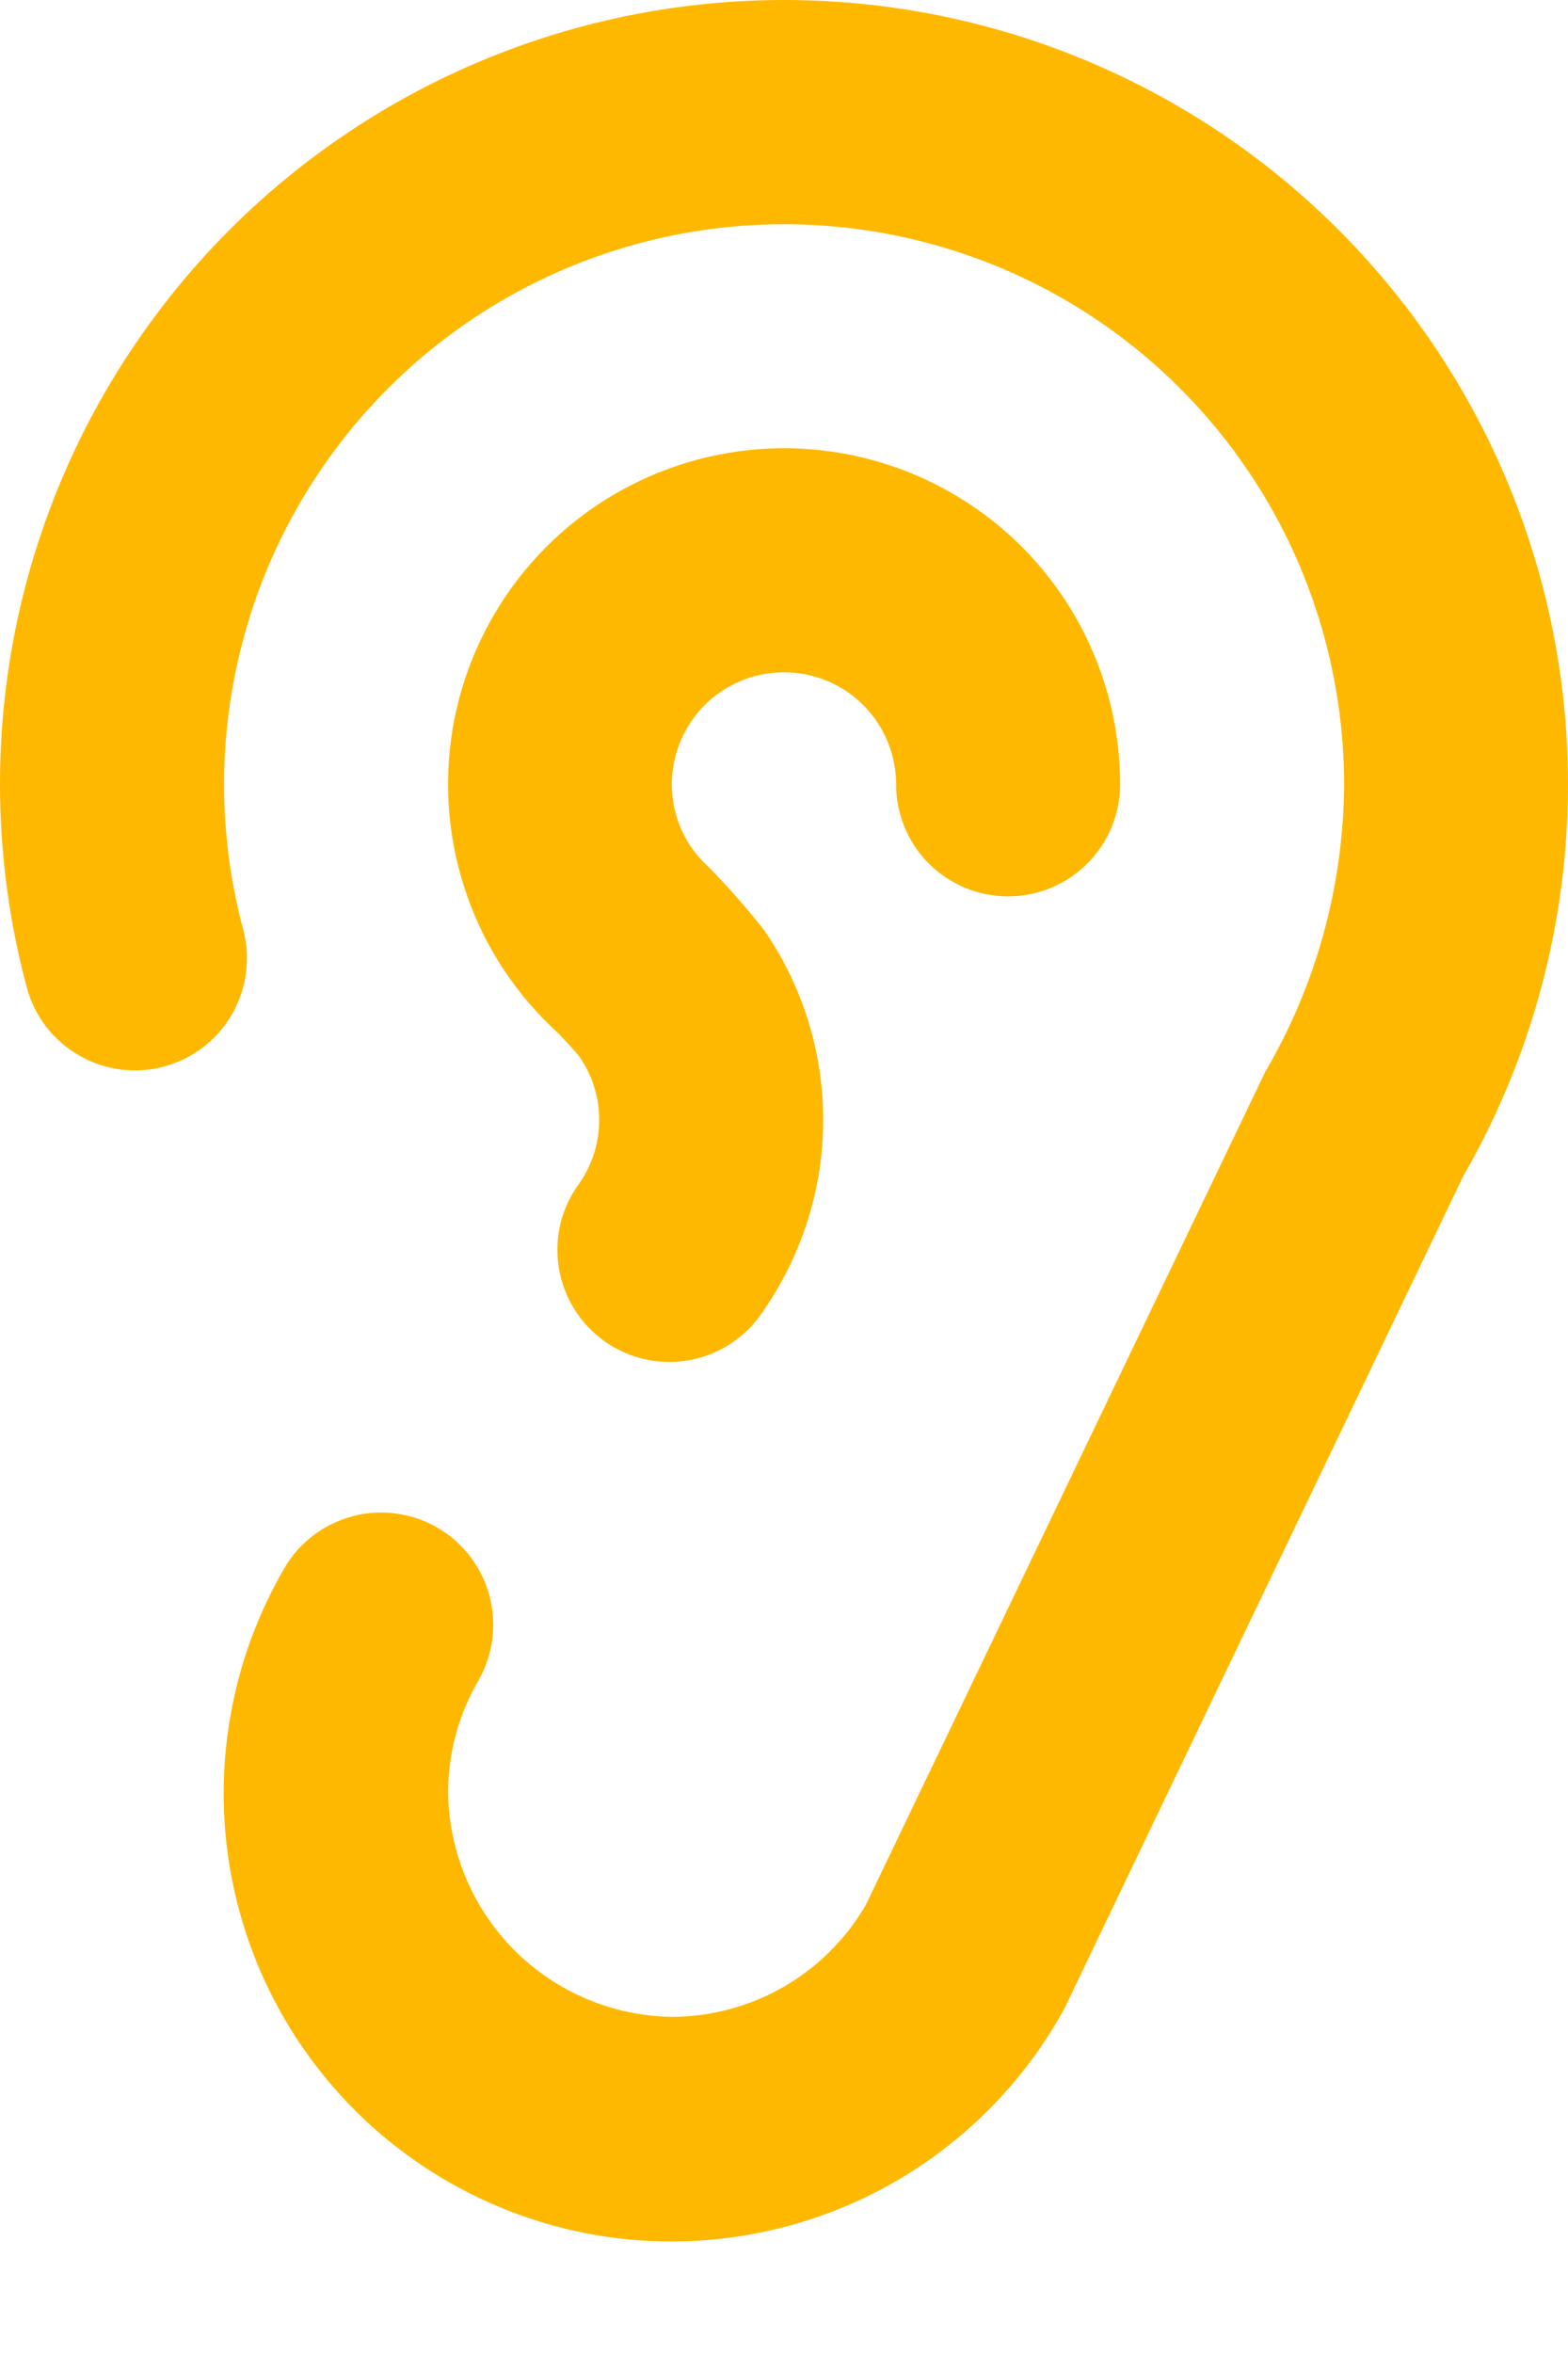 <svg width="14" height="21" viewBox="0 0 14 21" fill="none" xmlns="http://www.w3.org/2000/svg">
<path d="M7.001 6C7.266 6 7.52 6.105 7.708 6.293C7.895 6.48 8.001 6.735 8.001 7C8.001 7.265 8.106 7.52 8.293 7.707C8.481 7.895 8.735 8 9.001 8C9.266 8 9.52 7.895 9.708 7.707C9.895 7.52 10.001 7.265 10.001 7C10.001 6.501 9.876 6.009 9.638 5.57C9.4 5.131 9.056 4.758 8.637 4.486C8.219 4.214 7.739 4.05 7.241 4.01C6.743 3.97 6.244 4.055 5.787 4.257C5.33 4.459 4.931 4.772 4.626 5.167C4.321 5.562 4.119 6.027 4.039 6.52C3.959 7.013 4.004 7.518 4.169 7.99C4.333 8.461 4.613 8.884 4.983 9.22C4.993 9.23 5.145 9.39 5.177 9.436C5.29 9.601 5.35 9.796 5.35 9.995C5.35 10.195 5.29 10.39 5.177 10.555C5.096 10.663 5.037 10.786 5.005 10.917C4.973 11.048 4.968 11.184 4.99 11.317C5.012 11.45 5.06 11.578 5.133 11.692C5.205 11.805 5.3 11.903 5.411 11.98C5.522 12.056 5.648 12.109 5.78 12.136C5.912 12.162 6.049 12.162 6.181 12.134C6.313 12.106 6.438 12.052 6.549 11.975C6.659 11.898 6.753 11.799 6.825 11.685C7.167 11.186 7.351 10.595 7.35 9.99C7.349 9.385 7.164 8.795 6.82 8.297C6.666 8.103 6.502 7.917 6.33 7.74C6.269 7.686 6.216 7.625 6.17 7.559C6.068 7.408 6.009 7.233 6 7.052C5.991 6.87 6.031 6.69 6.116 6.53C6.202 6.369 6.329 6.235 6.485 6.142C6.641 6.049 6.819 6 7.001 6V6ZM7.001 2.49264e-08C5.927 -9.05852e-05 4.867 0.247 3.904 0.722C2.941 1.197 2.1 1.887 1.447 2.739C0.793 3.59 0.344 4.581 0.134 5.634C-0.075 6.688 -0.039 7.775 0.239 8.812C0.307 9.068 0.475 9.287 0.705 9.419C0.934 9.552 1.207 9.588 1.464 9.519C1.72 9.45 1.938 9.283 2.071 9.053C2.203 8.823 2.239 8.55 2.171 8.294C1.987 7.607 1.951 6.888 2.068 6.186C2.184 5.484 2.448 4.814 2.844 4.223C3.239 3.631 3.756 3.131 4.361 2.755C4.965 2.379 5.643 2.137 6.348 2.044C7.054 1.951 7.771 2.01 8.452 2.217C9.133 2.423 9.762 2.773 10.297 3.242C10.832 3.711 11.261 4.289 11.555 4.937C11.848 5.585 12 6.288 12.001 7C11.996 7.903 11.753 8.789 11.296 9.567L7.731 17C7.555 17.303 7.303 17.555 6.999 17.731C6.695 17.906 6.351 17.999 6.001 18C5.472 17.993 4.968 17.78 4.594 17.407C4.221 17.033 4.008 16.528 4.001 16C4.001 15.649 4.093 15.305 4.27 15.001C4.402 14.771 4.439 14.498 4.37 14.242C4.302 13.985 4.134 13.766 3.904 13.633C3.674 13.501 3.401 13.464 3.145 13.533C2.888 13.602 2.669 13.769 2.537 13.999C2.271 14.457 2.099 14.962 2.031 15.487C1.962 16.011 1.998 16.544 2.137 17.055C2.276 17.565 2.514 18.043 2.839 18.46C3.164 18.878 3.568 19.227 4.029 19.487C4.489 19.747 4.997 19.914 5.522 19.977C6.047 20.039 6.58 19.997 7.089 19.852C7.597 19.708 8.073 19.464 8.486 19.134C8.9 18.805 9.245 18.396 9.5 17.933L13.063 10.5C13.677 9.436 14 8.229 14 7C14 5.771 13.677 4.564 13.063 3.5C12.448 2.436 11.565 1.552 10.501 0.938C9.436 0.323 8.229 3.12394e-05 7.001 2.49264e-08V2.49264e-08Z" fill="#FFB800"/>
</svg>
